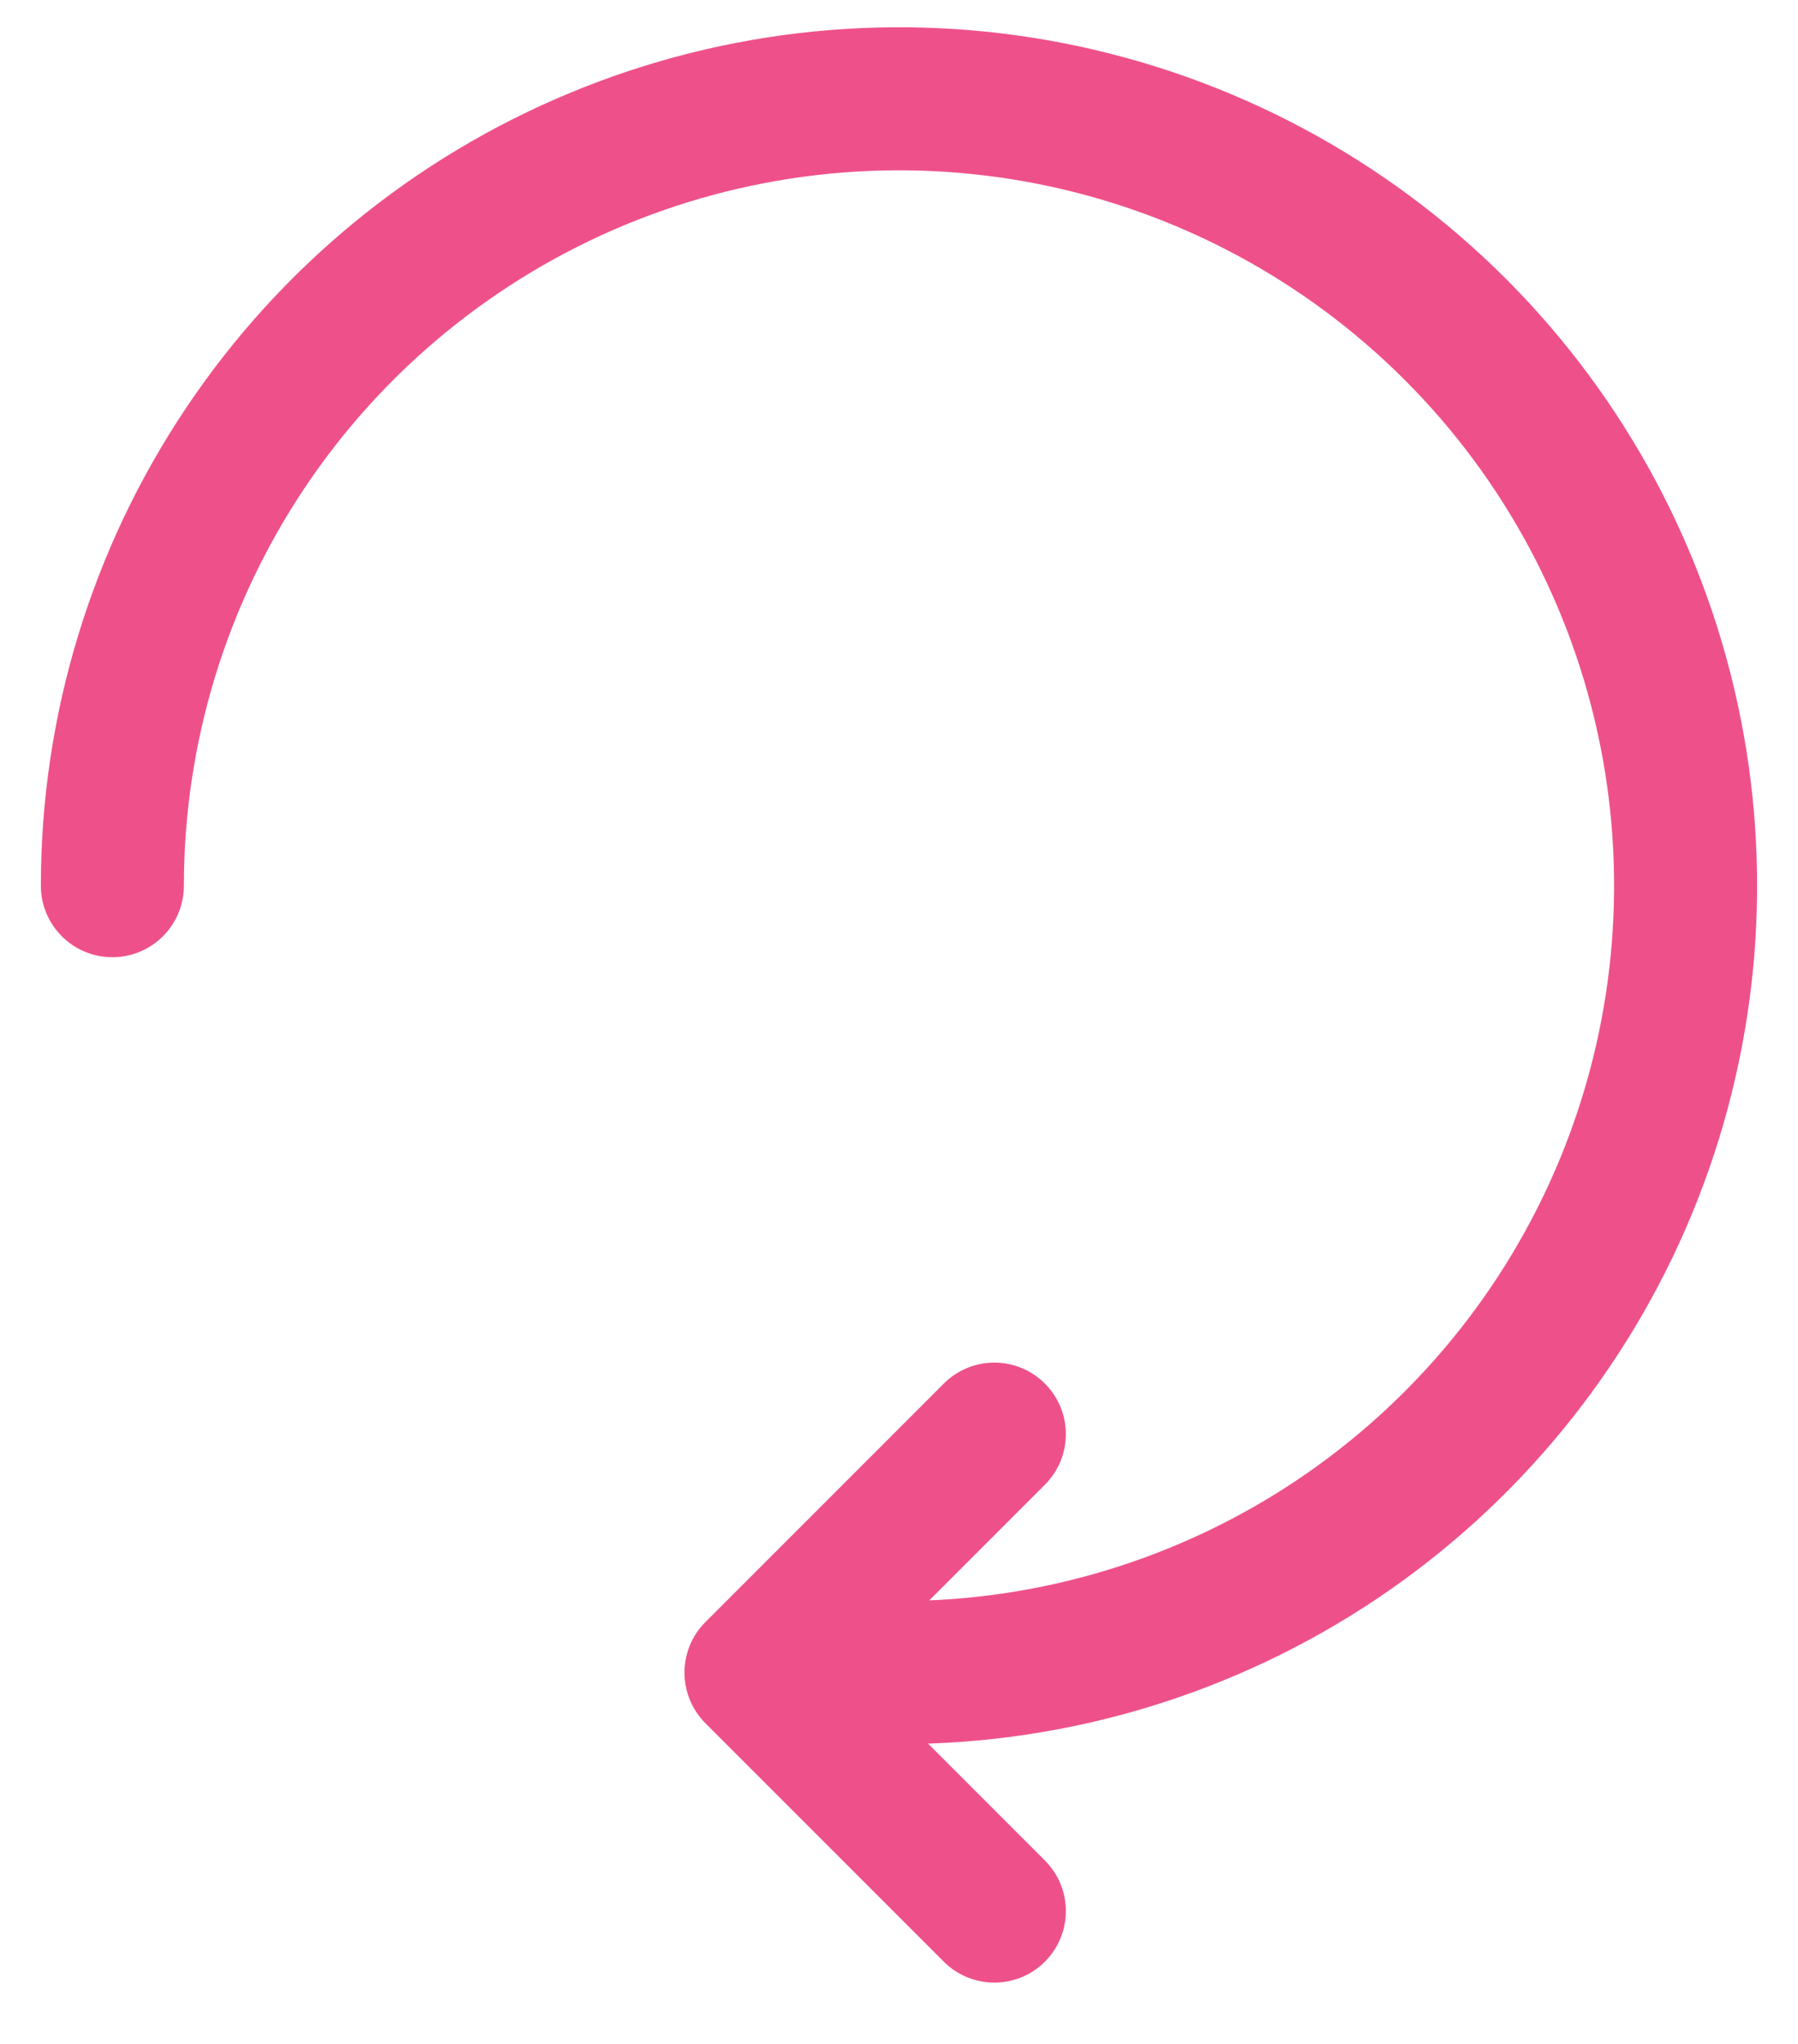 <svg width="22" height="25" viewBox="0 0 22 25" fill="none" xmlns="http://www.w3.org/2000/svg">
<g clip-path="url(#clip0_465_1018)">
<path fill-rule="evenodd" clip-rule="evenodd" d="M12.707 2.251C11.01 1.914 9.25 2.087 7.652 2.749C6.053 3.412 4.686 4.533 3.725 5.972C2.763 7.411 2.25 9.103 2.25 10.833C2.25 11.316 1.858 11.708 1.375 11.708C0.892 11.708 0.5 11.316 0.5 10.833C0.5 8.757 1.116 6.726 2.27 5C3.423 3.273 5.063 1.927 6.982 1.133C8.9 0.338 11.012 0.13 13.048 0.535C15.085 0.94 16.956 1.94 18.425 3.409C19.893 4.877 20.893 6.748 21.298 8.785C21.703 10.822 21.495 12.933 20.701 14.851C19.906 16.77 18.56 18.41 16.834 19.564C15.107 20.717 13.077 21.333 11 21.333C10.517 21.333 10.125 20.942 10.125 20.458C10.125 19.975 10.517 19.583 11 19.583C12.731 19.583 14.422 19.07 15.861 18.109C17.3 17.147 18.422 15.781 19.084 14.182C19.746 12.583 19.919 10.824 19.582 9.126C19.244 7.429 18.411 5.87 17.187 4.646C15.963 3.422 14.404 2.589 12.707 2.251Z" fill="#EE518A"/>
<path fill-rule="evenodd" clip-rule="evenodd" d="M12.785 16.923C13.127 17.265 13.127 17.819 12.785 18.16L10.487 20.458L12.785 22.756C13.127 23.098 13.127 23.652 12.785 23.994C12.444 24.335 11.89 24.335 11.548 23.994L8.631 21.077C8.29 20.735 8.29 20.181 8.631 19.84L11.548 16.923C11.89 16.581 12.444 16.581 12.785 16.923Z" fill="#EE518A"/>
</g>
<defs>
<clipPath id="clip0_465_1018">
<rect width="21" height="23.917" fill="white" transform="translate(0.5 0.333)"/>
</clipPath>
</defs>
</svg>
